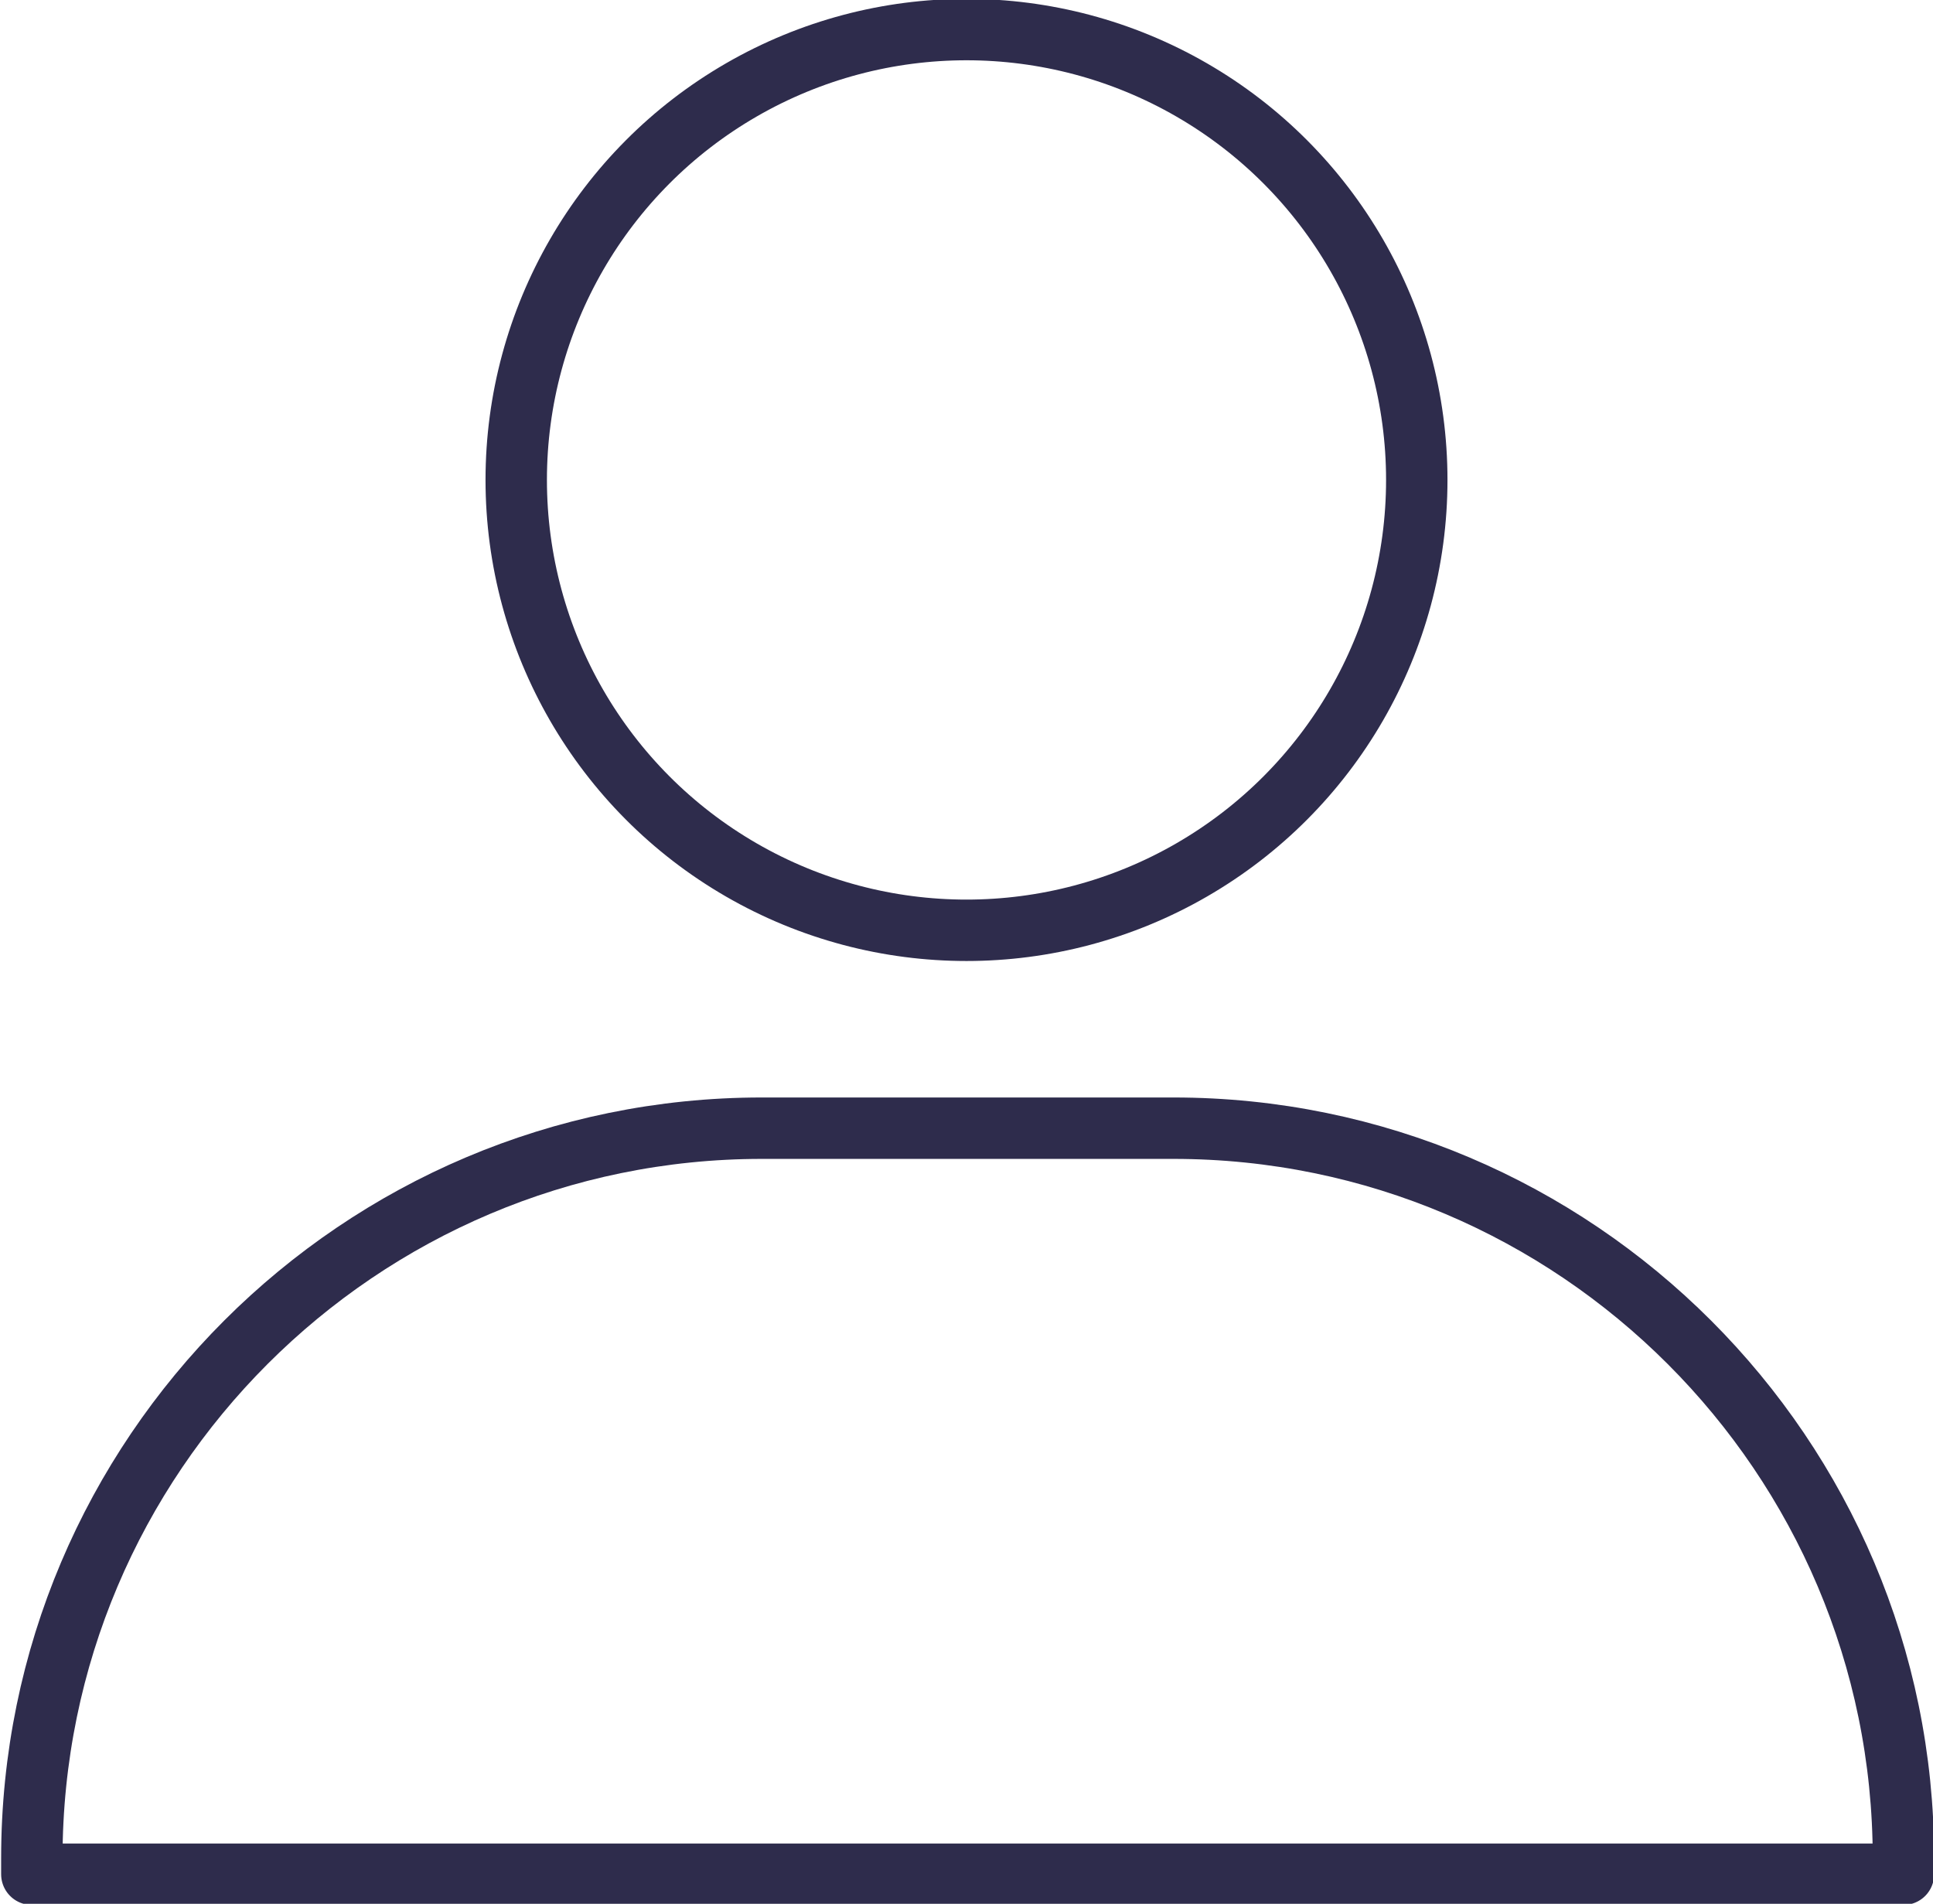 <svg xmlns="http://www.w3.org/2000/svg" width="85" height="83.7" viewBox="0 0 85 83.7"><g fill="none" stroke="#2E2C4C" stroke-width="2.7" stroke-linecap="round" stroke-linejoin="round" stroke-miterlimit="10"><path d="M83.7 82.4H1.4v-.7c0-17.7 14.4-32.1 32.1-32.1h18.1c17.7 0 32.1 14.4 32.1 32.1v.7z"/><ellipse cx="42.5" cy="21.1" rx="19.8" ry="19.8"/></g></svg>